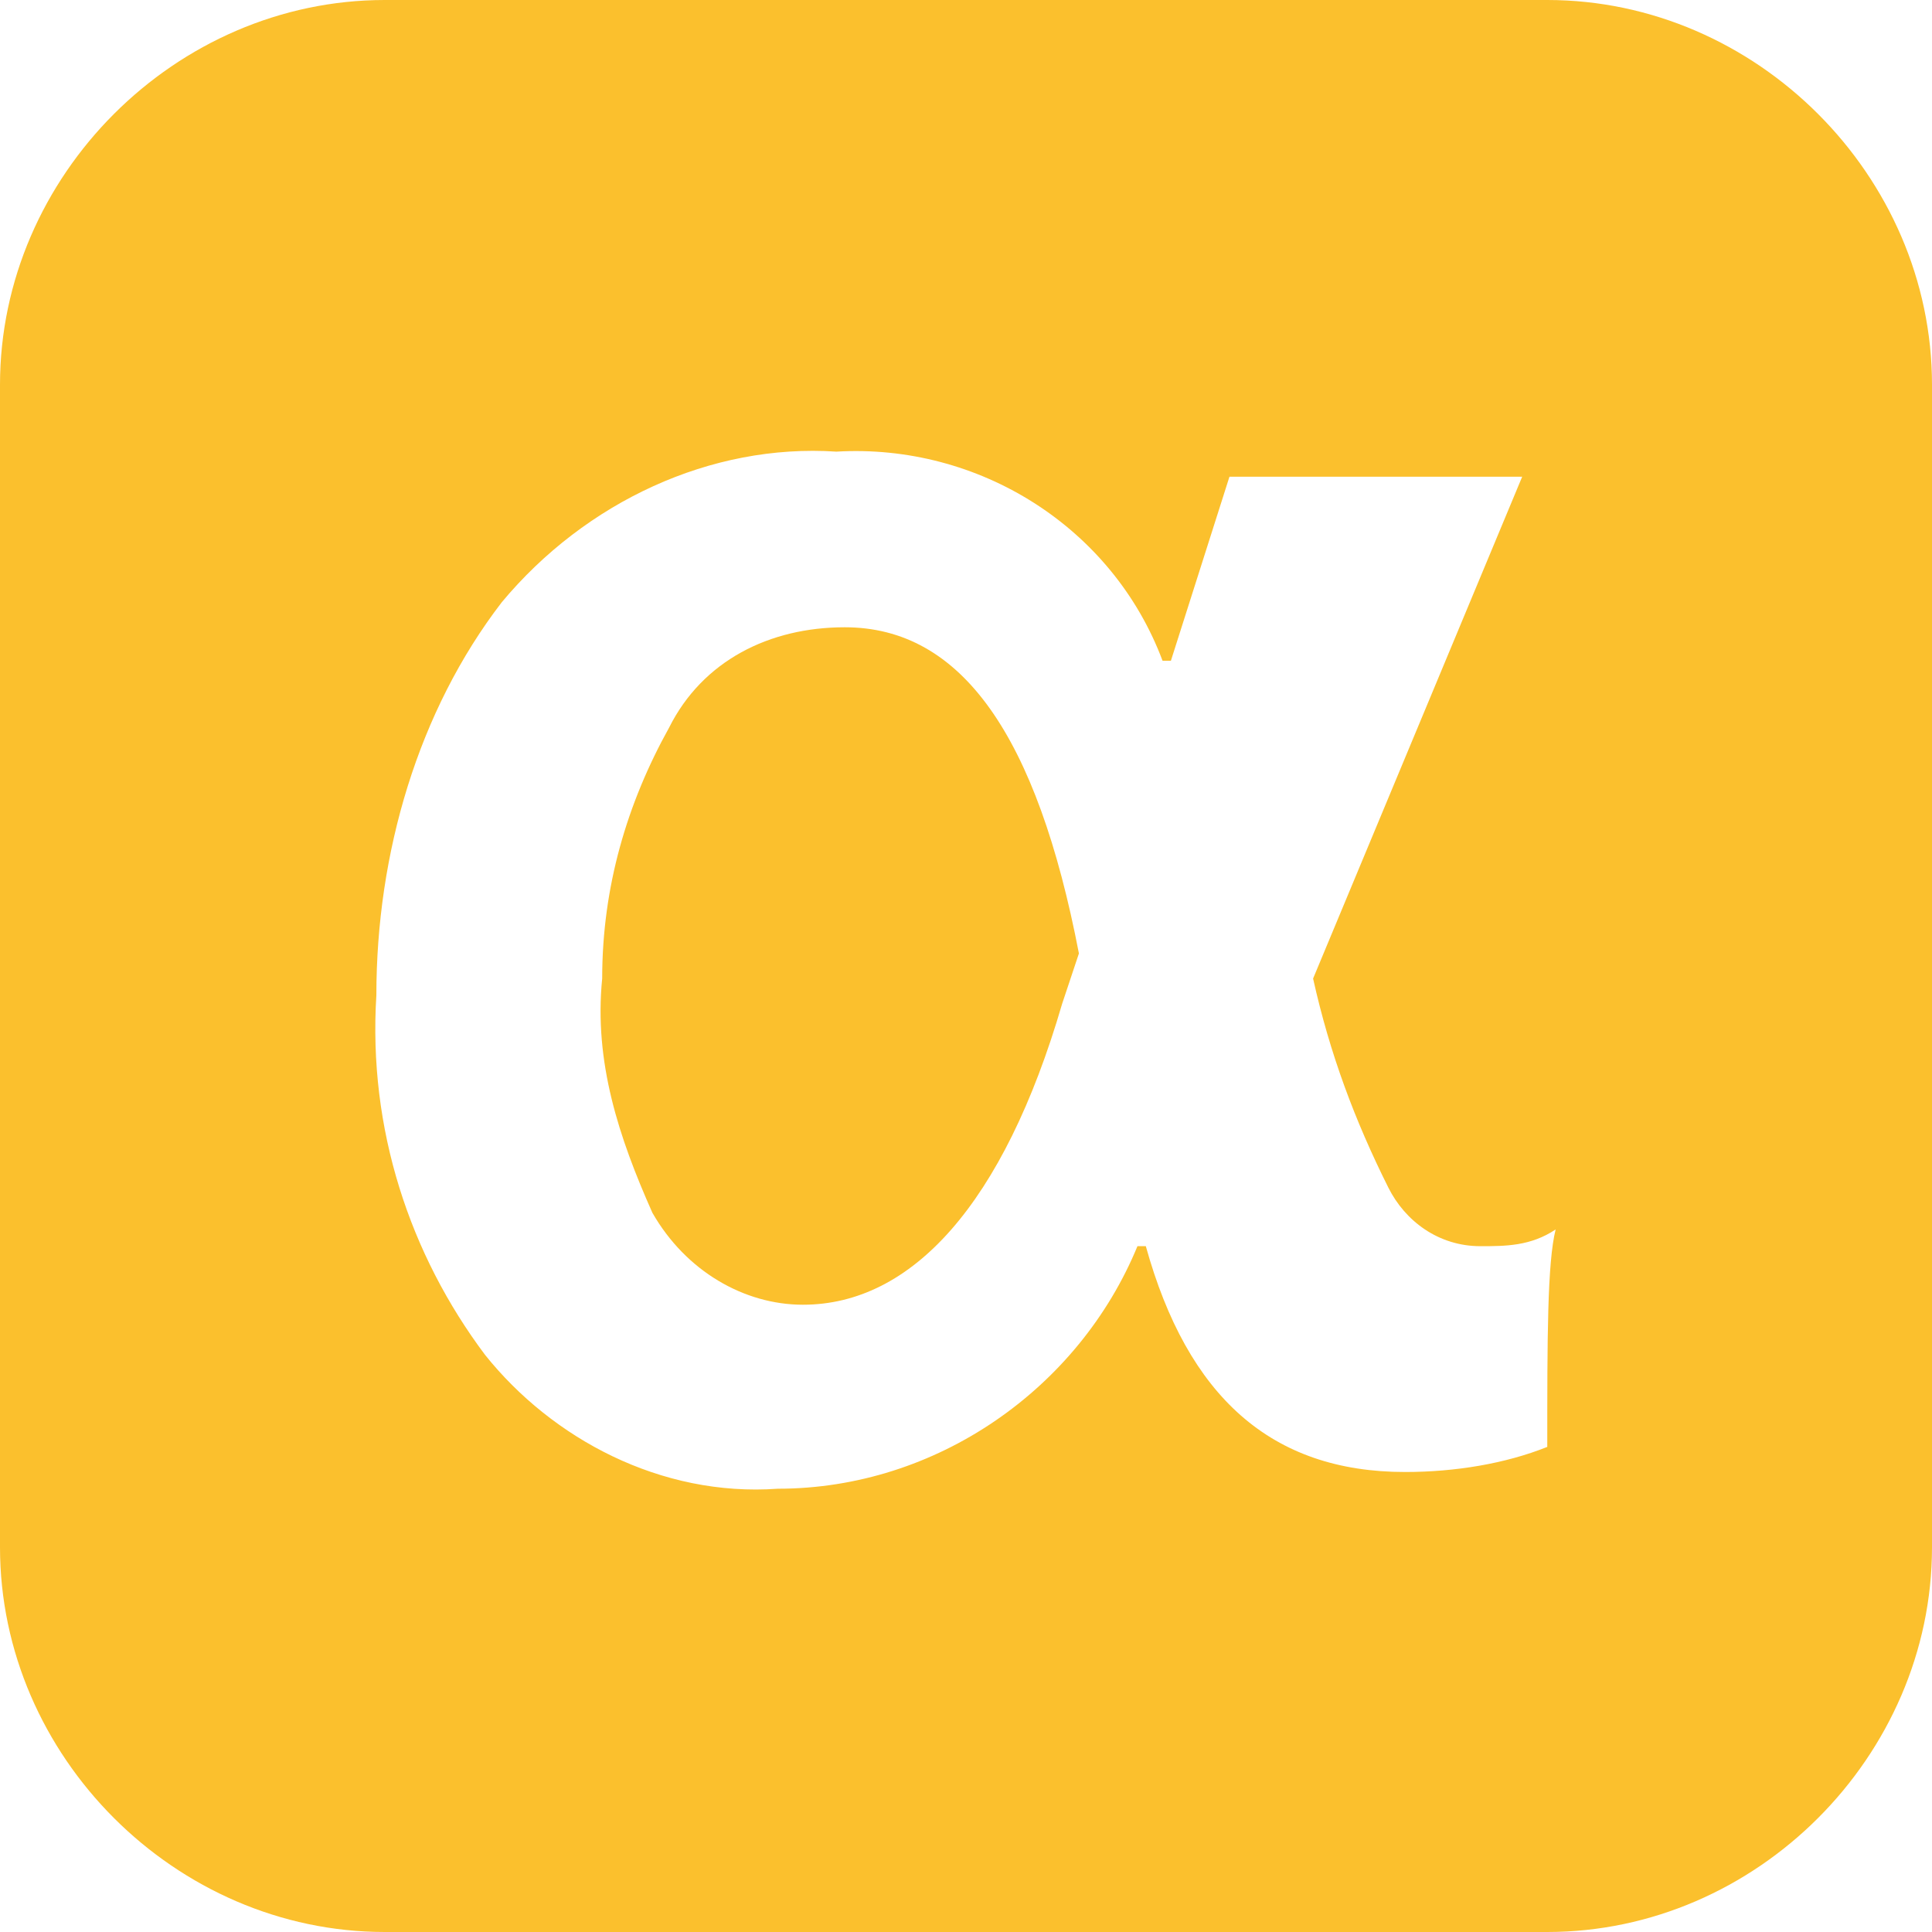 <?xml version="1.0" encoding="utf-8"?>
<!-- Generator: Adobe Illustrator 21.1.0, SVG Export Plug-In . SVG Version: 6.00 Build 0)  -->
<svg version="1.1" id="Layer_1" xmlns="http://www.w3.org/2000/svg" xmlns:xlink="http://www.w3.org/1999/xlink" x="0px" y="0px"
	 viewBox="0 0 23.1 23.1" style="enable-background:new 0 0 23.1 23.1;" xml:space="preserve">
<style type="text/css">
	.st0{fill:#FBC02D;}
</style>
<g>
	<path class="st0" d="M8,8.7c0.4-0.8,1.2-1.2,2.1-1.2c1.4,0,2.3,1.3,2.8,3.9L12.7,12c-0.7,2.4-1.8,3.6-3.1,3.6
		c-0.7,0-1.4-0.4-1.8-1.1c-0.4-0.9-0.7-1.8-0.6-2.8C7.2,10.6,7.5,9.6,8,8.7z"/>
	<path class="st0" d="M18.5,0H4.6C2.1,0,0,2.1,0,4.6v13.9c0,2.5,2.1,4.6,4.6,4.6h13.9c2.5,0,4.6-2.1,4.6-4.6V4.6
		C23.1,2.1,21,0,18.5,0z M18.5,17.3L18.5,17.3c-0.5,0.2-1.1,0.3-1.7,0.3c-1.6,0-2.6-0.9-3.1-2.7h-0.1c-0.7,1.7-2.4,2.9-4.3,2.9
		c-1.4,0.1-2.7-0.6-3.5-1.6c-0.9-1.2-1.4-2.7-1.3-4.3C4.5,10.2,5,8.5,6,7.2C7,6,8.5,5.3,10,5.4c1.7-0.1,3.3,0.9,3.9,2.5H14l0.7-2.2
		h3.5l-2.5,6c0.2,0.9,0.5,1.7,0.9,2.5c0.2,0.4,0.6,0.7,1.1,0.7c0.3,0,0.6,0,0.9-0.2C18.5,15.1,18.5,16,18.5,17.3z"/>
</g>
</svg>

